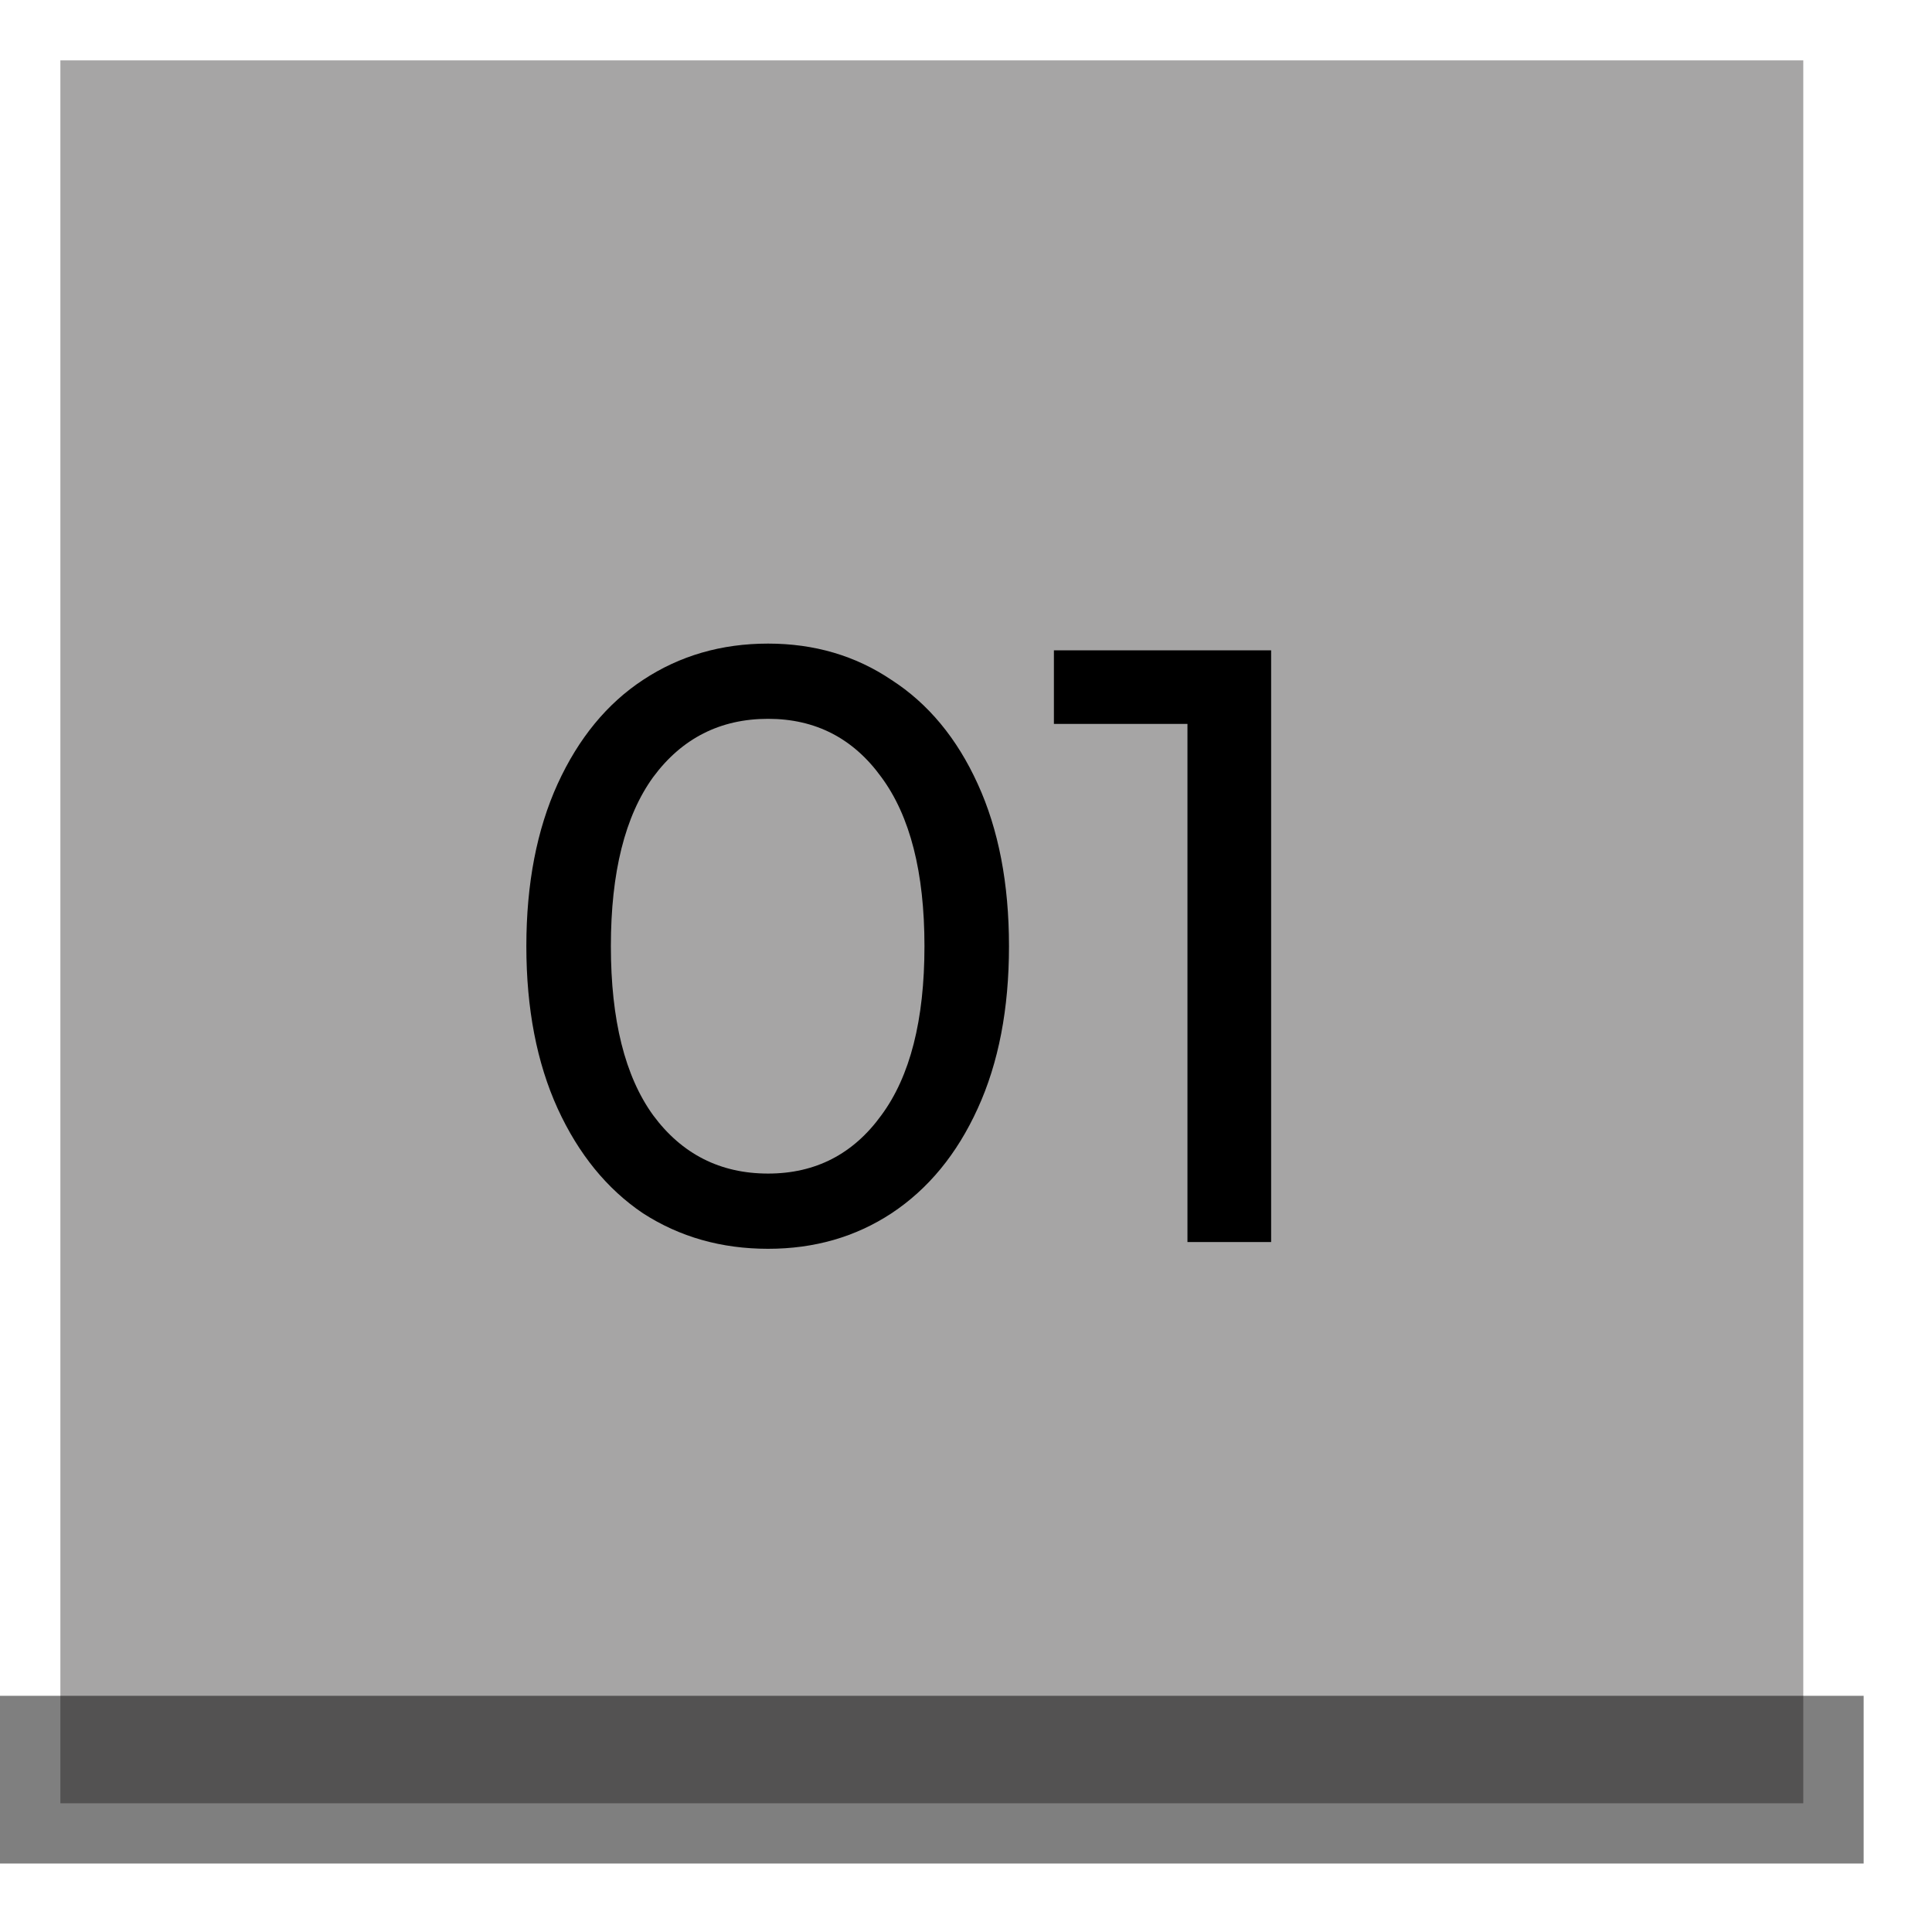 <svg width="16" height="16" viewBox="0 0 16 16" fill="none" xmlns="http://www.w3.org/2000/svg">
<path d="M0.5 0.5H14.934V14.934H0.5V0.5Z" fill="#A6A5A5" stroke-linecap="round"/>
<path opacity="0.5" d="M15.434 14.044H0V15.433H15.434V14.044Z" fill="black"/>
<path d="M6.361 10.342C5.974 10.342 5.629 10.244 5.325 10.048C5.027 9.847 4.791 9.558 4.618 9.18C4.446 8.802 4.359 8.354 4.359 7.836C4.359 7.318 4.446 6.87 4.618 6.492C4.791 6.114 5.027 5.827 5.325 5.631C5.629 5.43 5.974 5.33 6.361 5.33C6.744 5.33 7.085 5.43 7.383 5.631C7.687 5.827 7.925 6.114 8.097 6.492C8.27 6.87 8.356 7.318 8.356 7.836C8.356 8.354 8.27 8.802 8.097 9.18C7.925 9.558 7.687 9.847 7.383 10.048C7.085 10.244 6.744 10.342 6.361 10.342ZM6.361 9.719C6.753 9.719 7.066 9.558 7.299 9.236C7.537 8.914 7.656 8.447 7.656 7.836C7.656 7.225 7.537 6.758 7.299 6.436C7.066 6.114 6.753 5.953 6.361 5.953C5.965 5.953 5.647 6.114 5.409 6.436C5.176 6.758 5.059 7.225 5.059 7.836C5.059 8.447 5.176 8.914 5.409 9.236C5.647 9.558 5.965 9.719 6.361 9.719ZM10.527 5.386V10.286H9.834V5.995H8.728V5.386H10.527Z" fill="black"/>
</svg>
